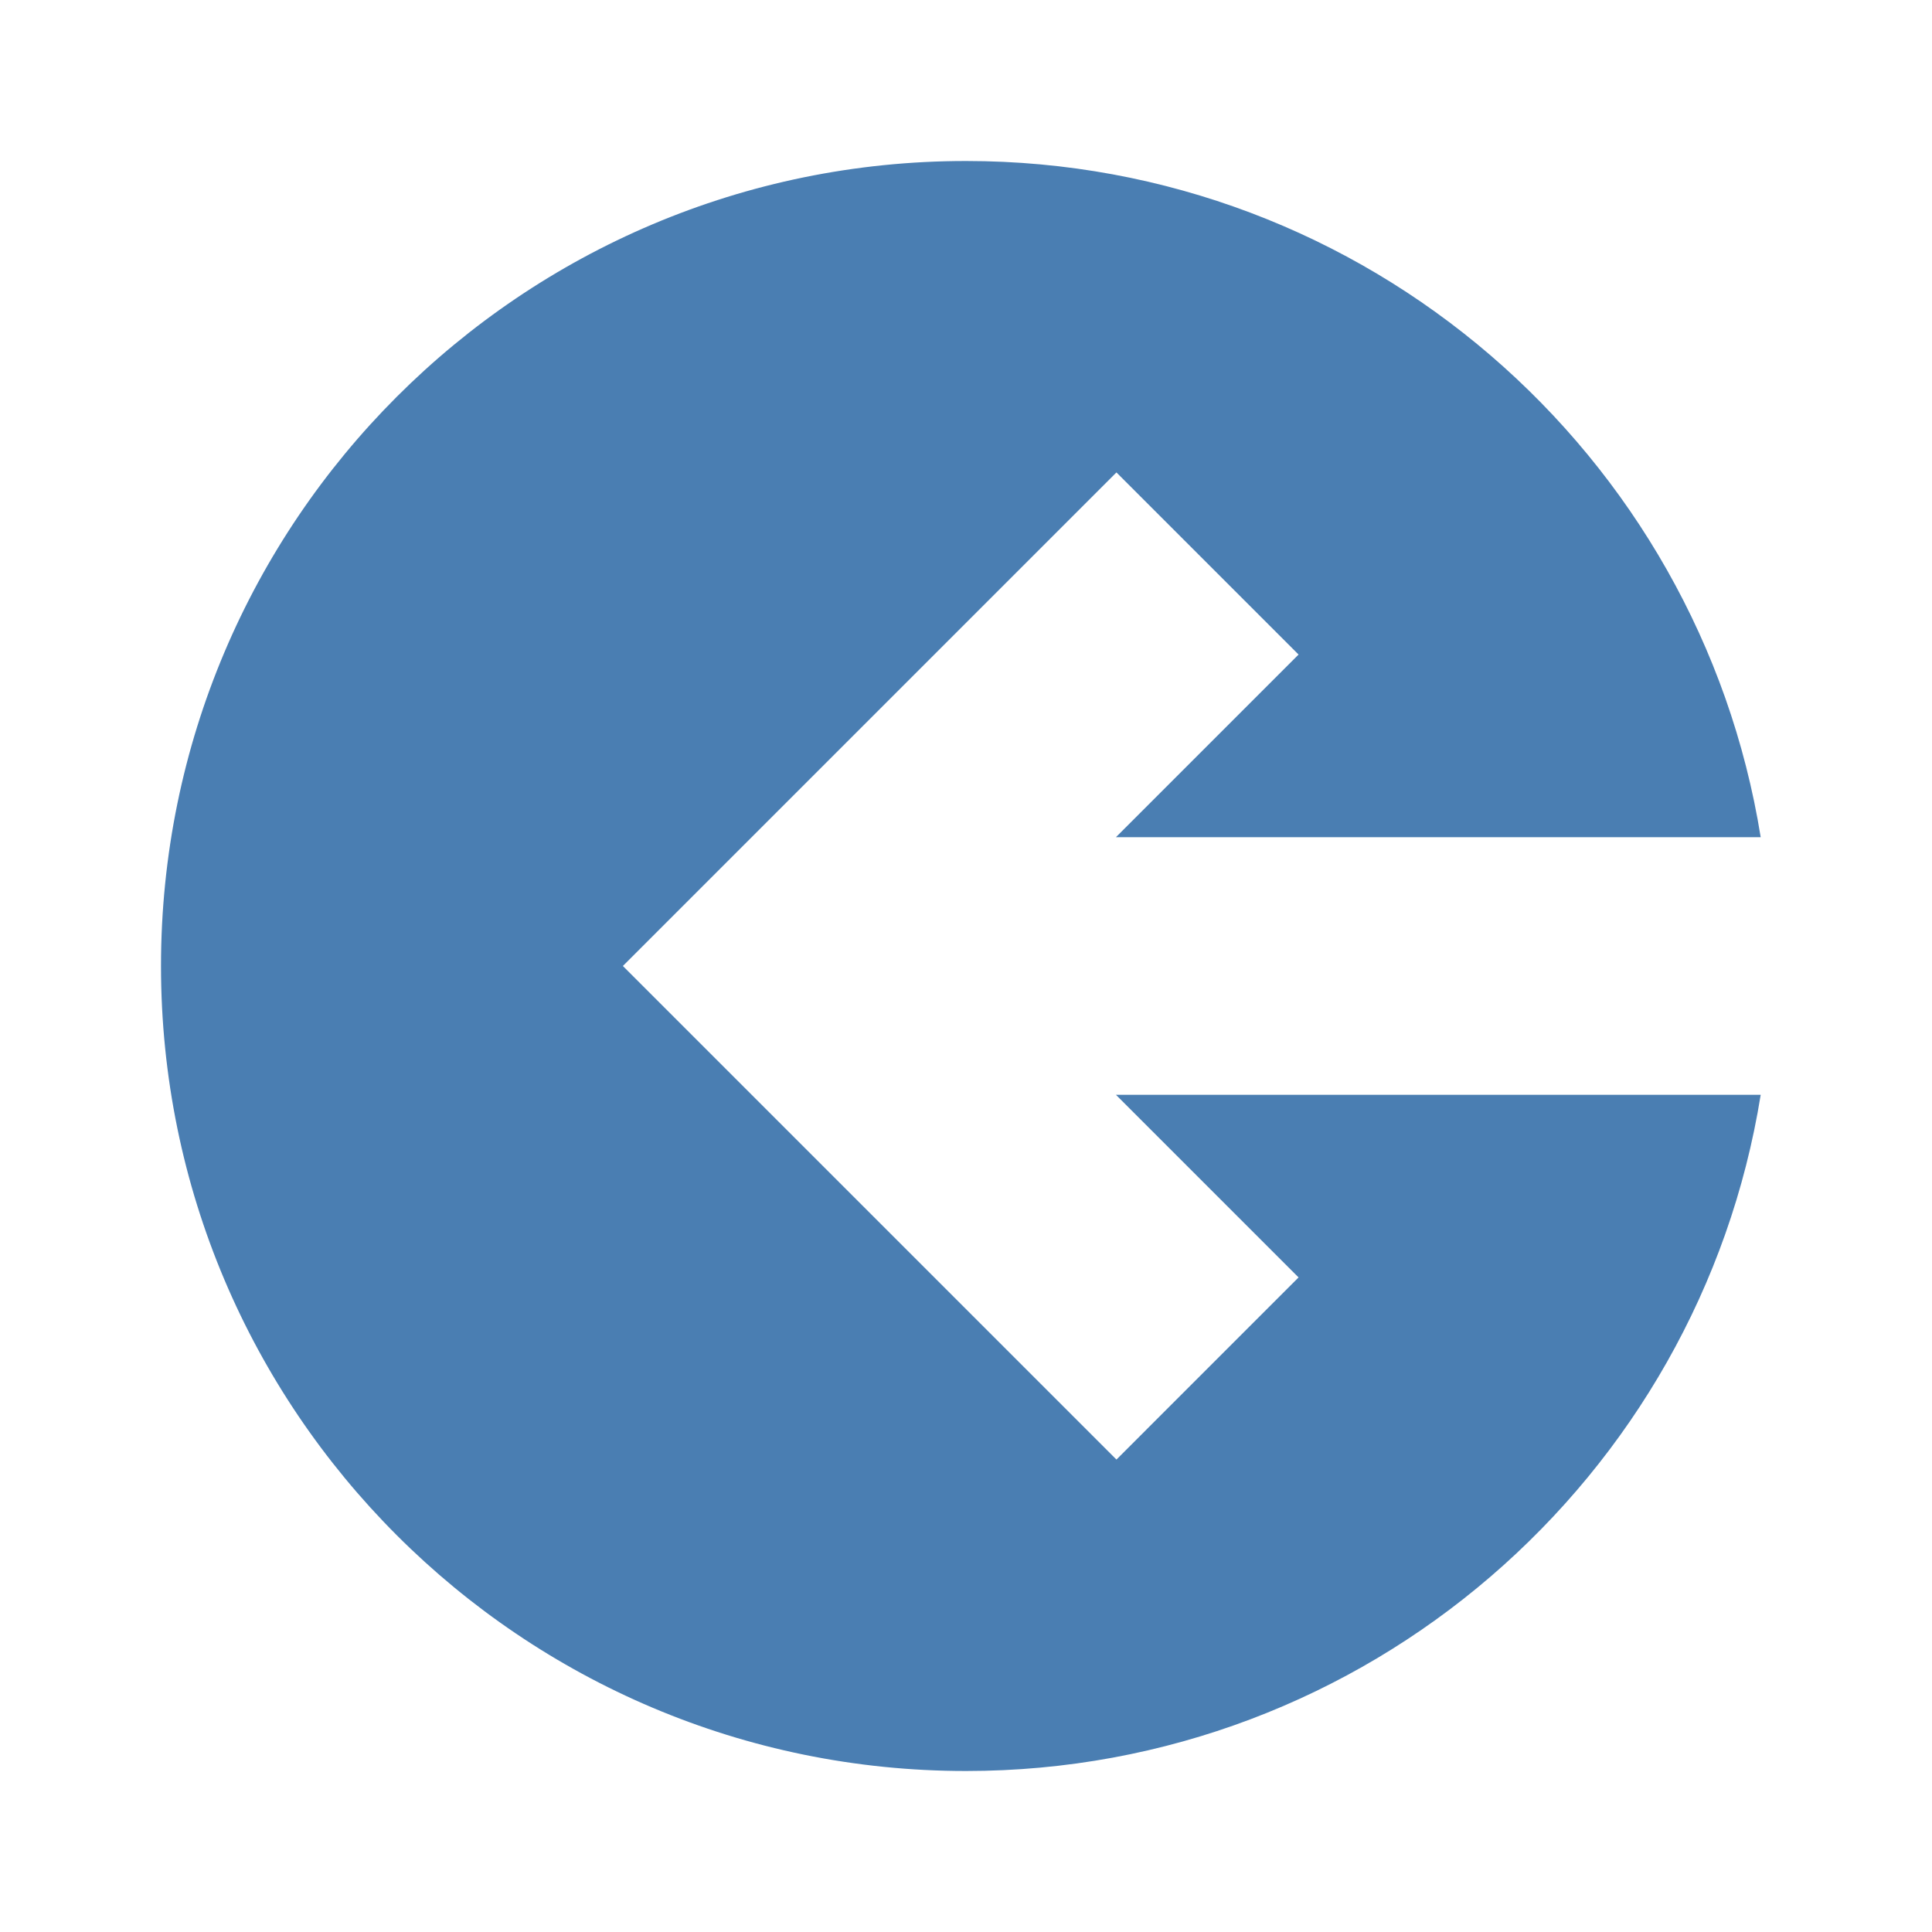 <svg width="15" height="15" viewBox="0 0 15 15" fill="none" xmlns="http://www.w3.org/2000/svg">
<path fill-rule="evenodd" clip-rule="evenodd" d="M13.67 6.5H8.664L10.082 5.082L8.668 3.668L5.543 6.793L4.836 7.5L5.543 8.207L8.668 11.332L10.082 9.918L8.664 8.5H13.67C13.192 11.476 10.611 13.75 7.5 13.75C4.048 13.75 1.25 10.952 1.25 7.5C1.25 4.048 4.048 1.25 7.5 1.25C10.611 1.25 13.192 3.524 13.67 6.5Z" fill="#4A7EB2"/>
</svg>
